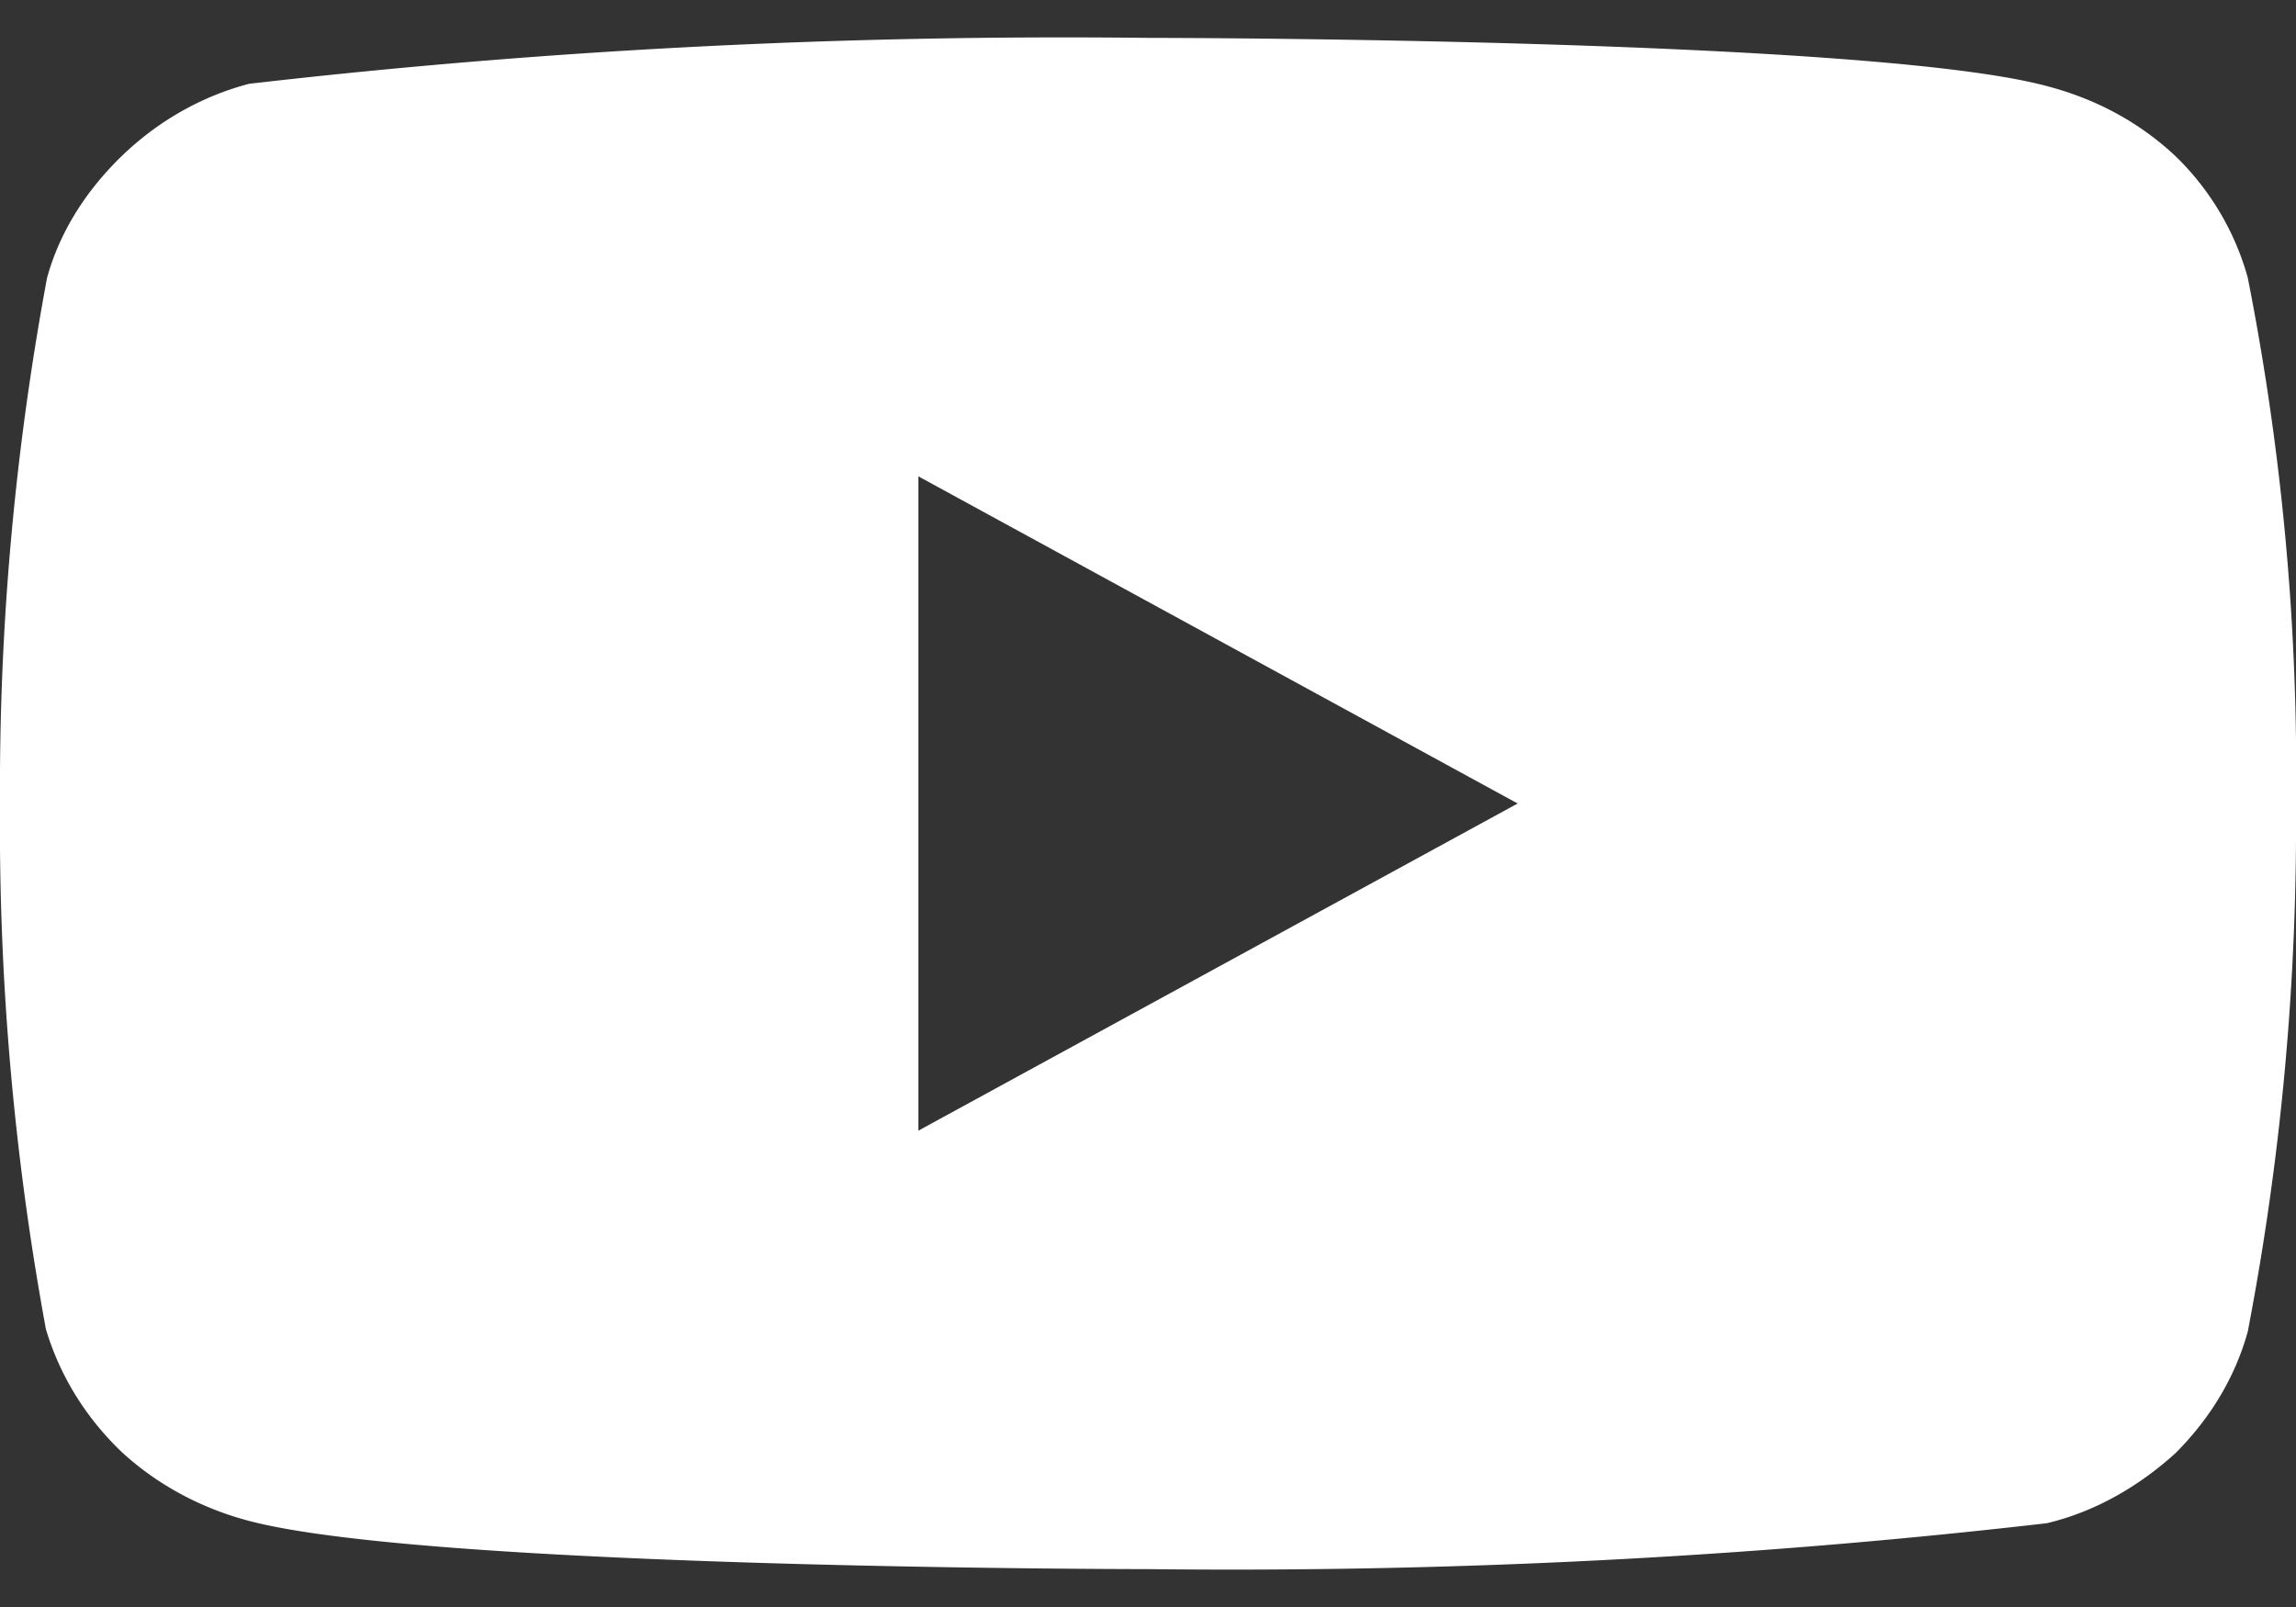 <svg width="20" height="14" viewBox="0 0 20 14" fill="none" xmlns="http://www.w3.org/2000/svg"><rect x="0" y="0" width="20" height="14" fill="#333333" stroke="none"/><path d="M19.58 2.42c-.11-.4-.33-.77-.63-1.06-.32-.3-.7-.5-1.12-.61C16.27.33 10 .33 10 .33 7.38.3 4.77.43 2.17.73c-.42.11-.8.33-1.11.63-.31.3-.54.66-.65 1.06A24.24 24.24 0 0 0 0 7a24.2 24.2 0 0 0 .4 4.58c.12.4.34.76.65 1.06.31.29.7.5 1.12.61 1.59.42 7.83.42 7.83.42 2.61.03 5.23-.1 7.83-.4.42-.1.8-.32 1.12-.61.3-.3.52-.66.63-1.06.29-1.51.43-3.04.42-4.58.02-1.54-.12-3.08-.42-4.6ZM8 9.85v-5.7L13.22 7 8 9.85Z" fill="#fff"/></svg>